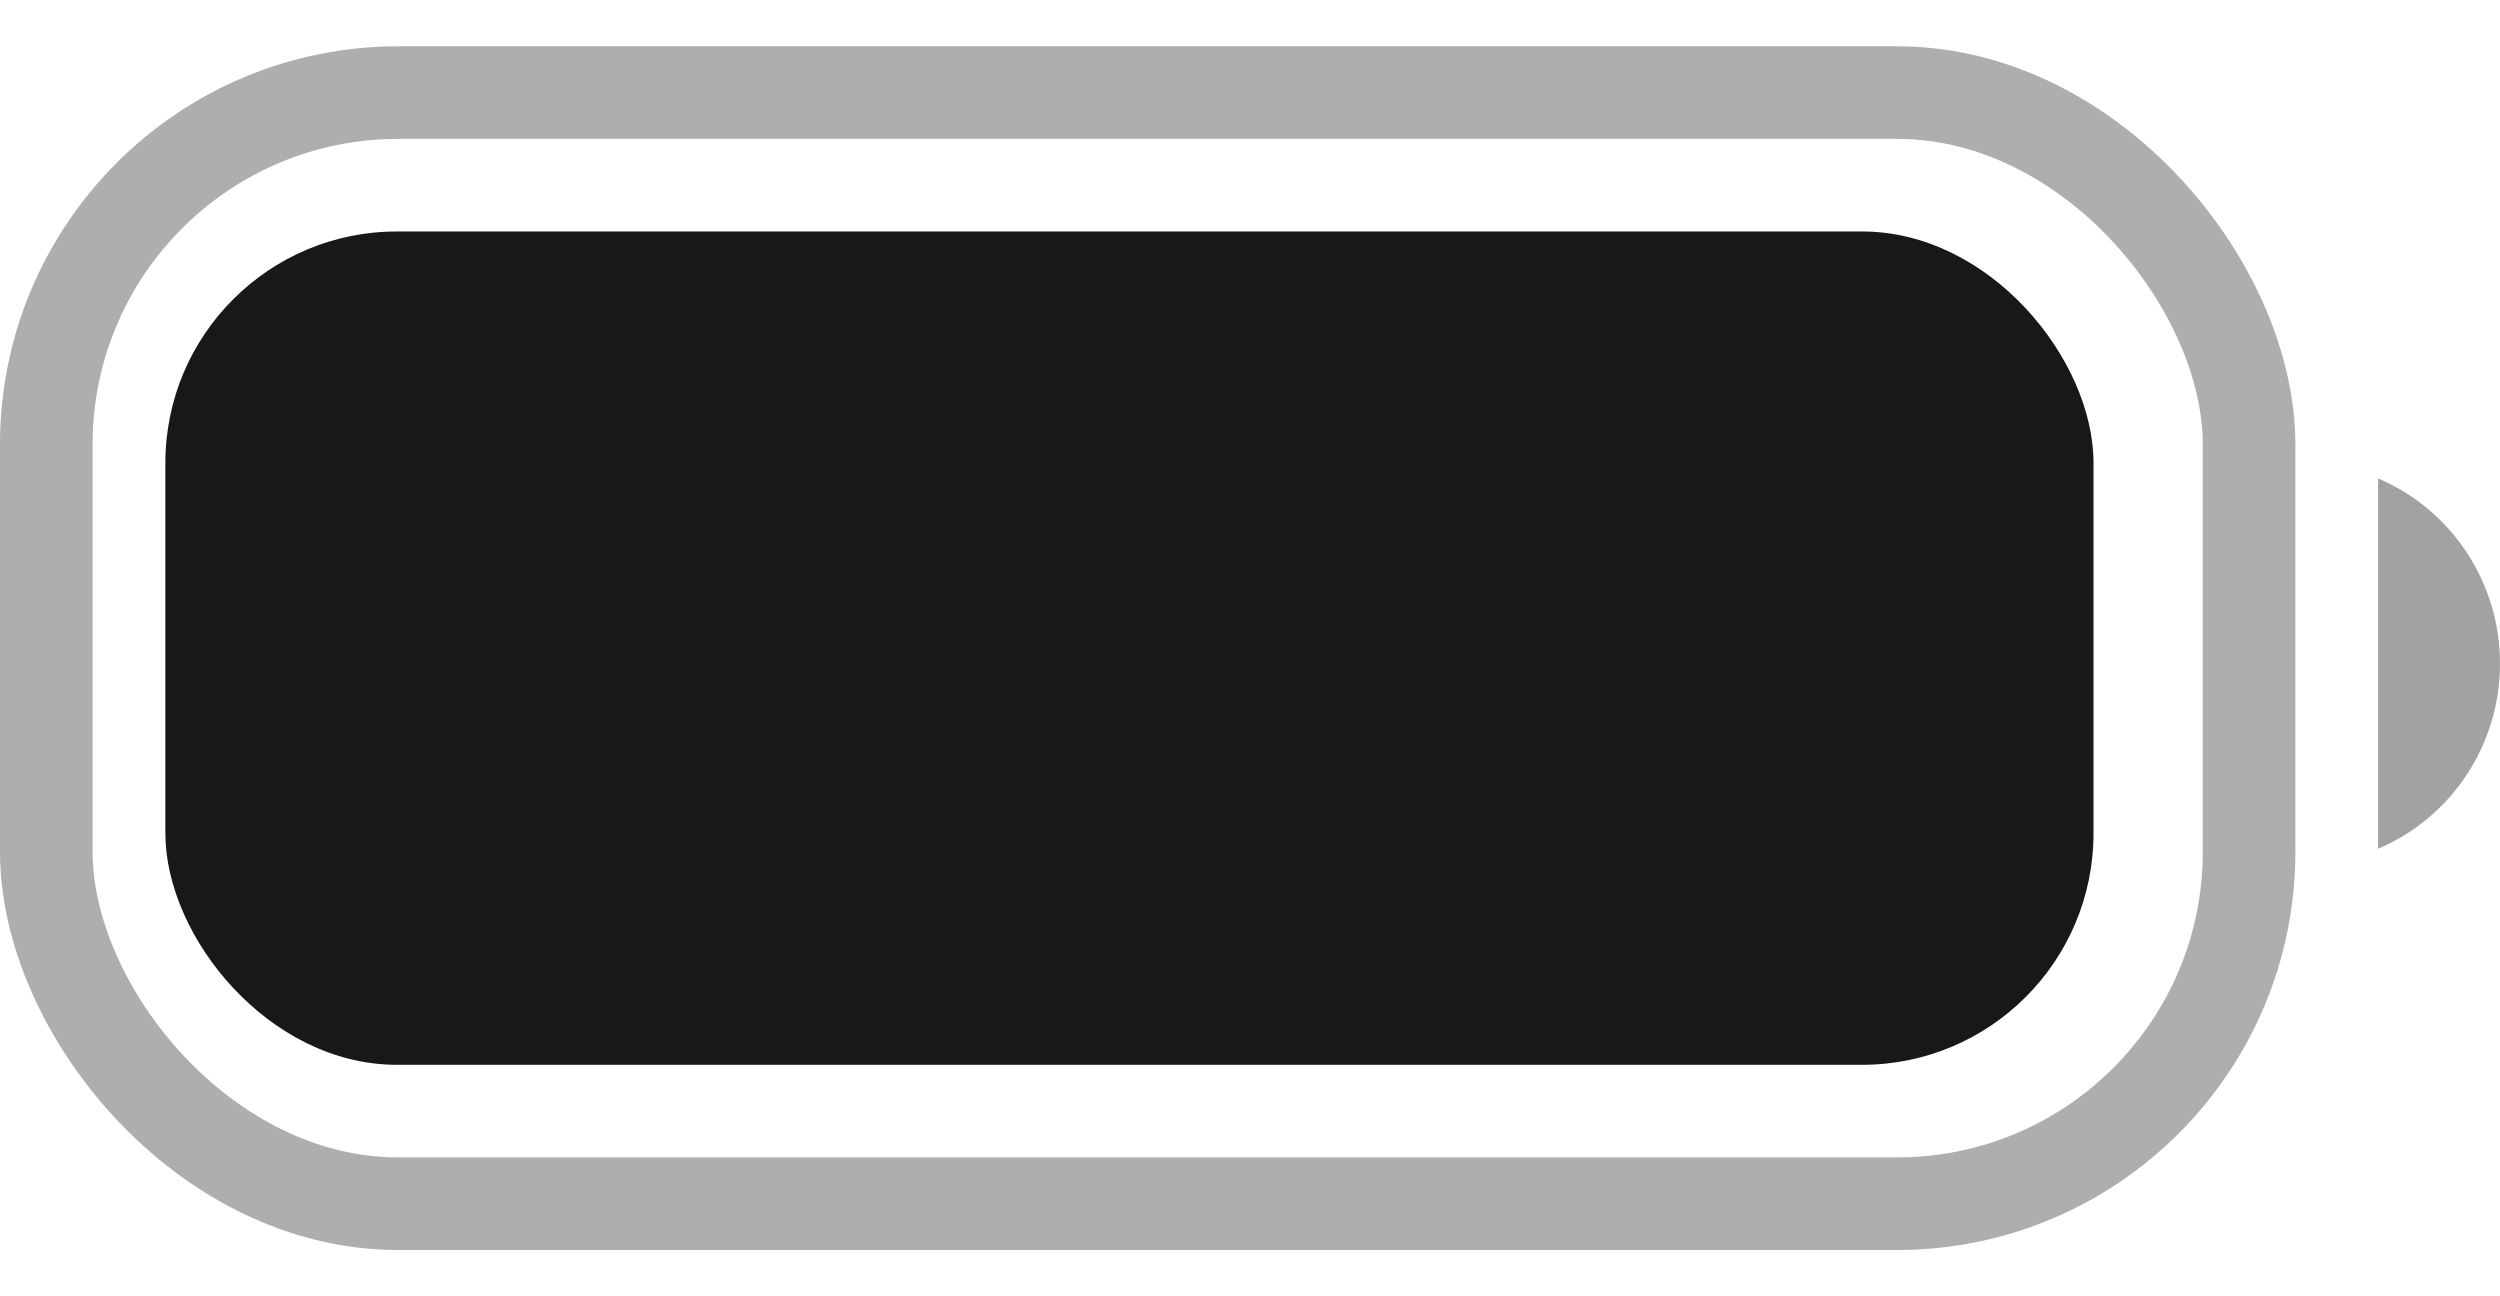 <svg width="27" height="14" viewBox="0 0 27 14" fill="none" xmlns="http://www.w3.org/2000/svg">
<rect opacity="0.35" x="0.5" y="1" width="23.79" height="12" rx="3.8" stroke="#181818"/>
<path opacity="0.4" d="M25.683 5.167V9.167C26.481 8.828 27 8.04 27 7.167C27 6.294 26.481 5.506 25.683 5.167Z" fill="#181818"/>
<rect x="1.786" y="2.5" width="20.824" height="9" rx="2.5" fill="#181818"/>
</svg>
